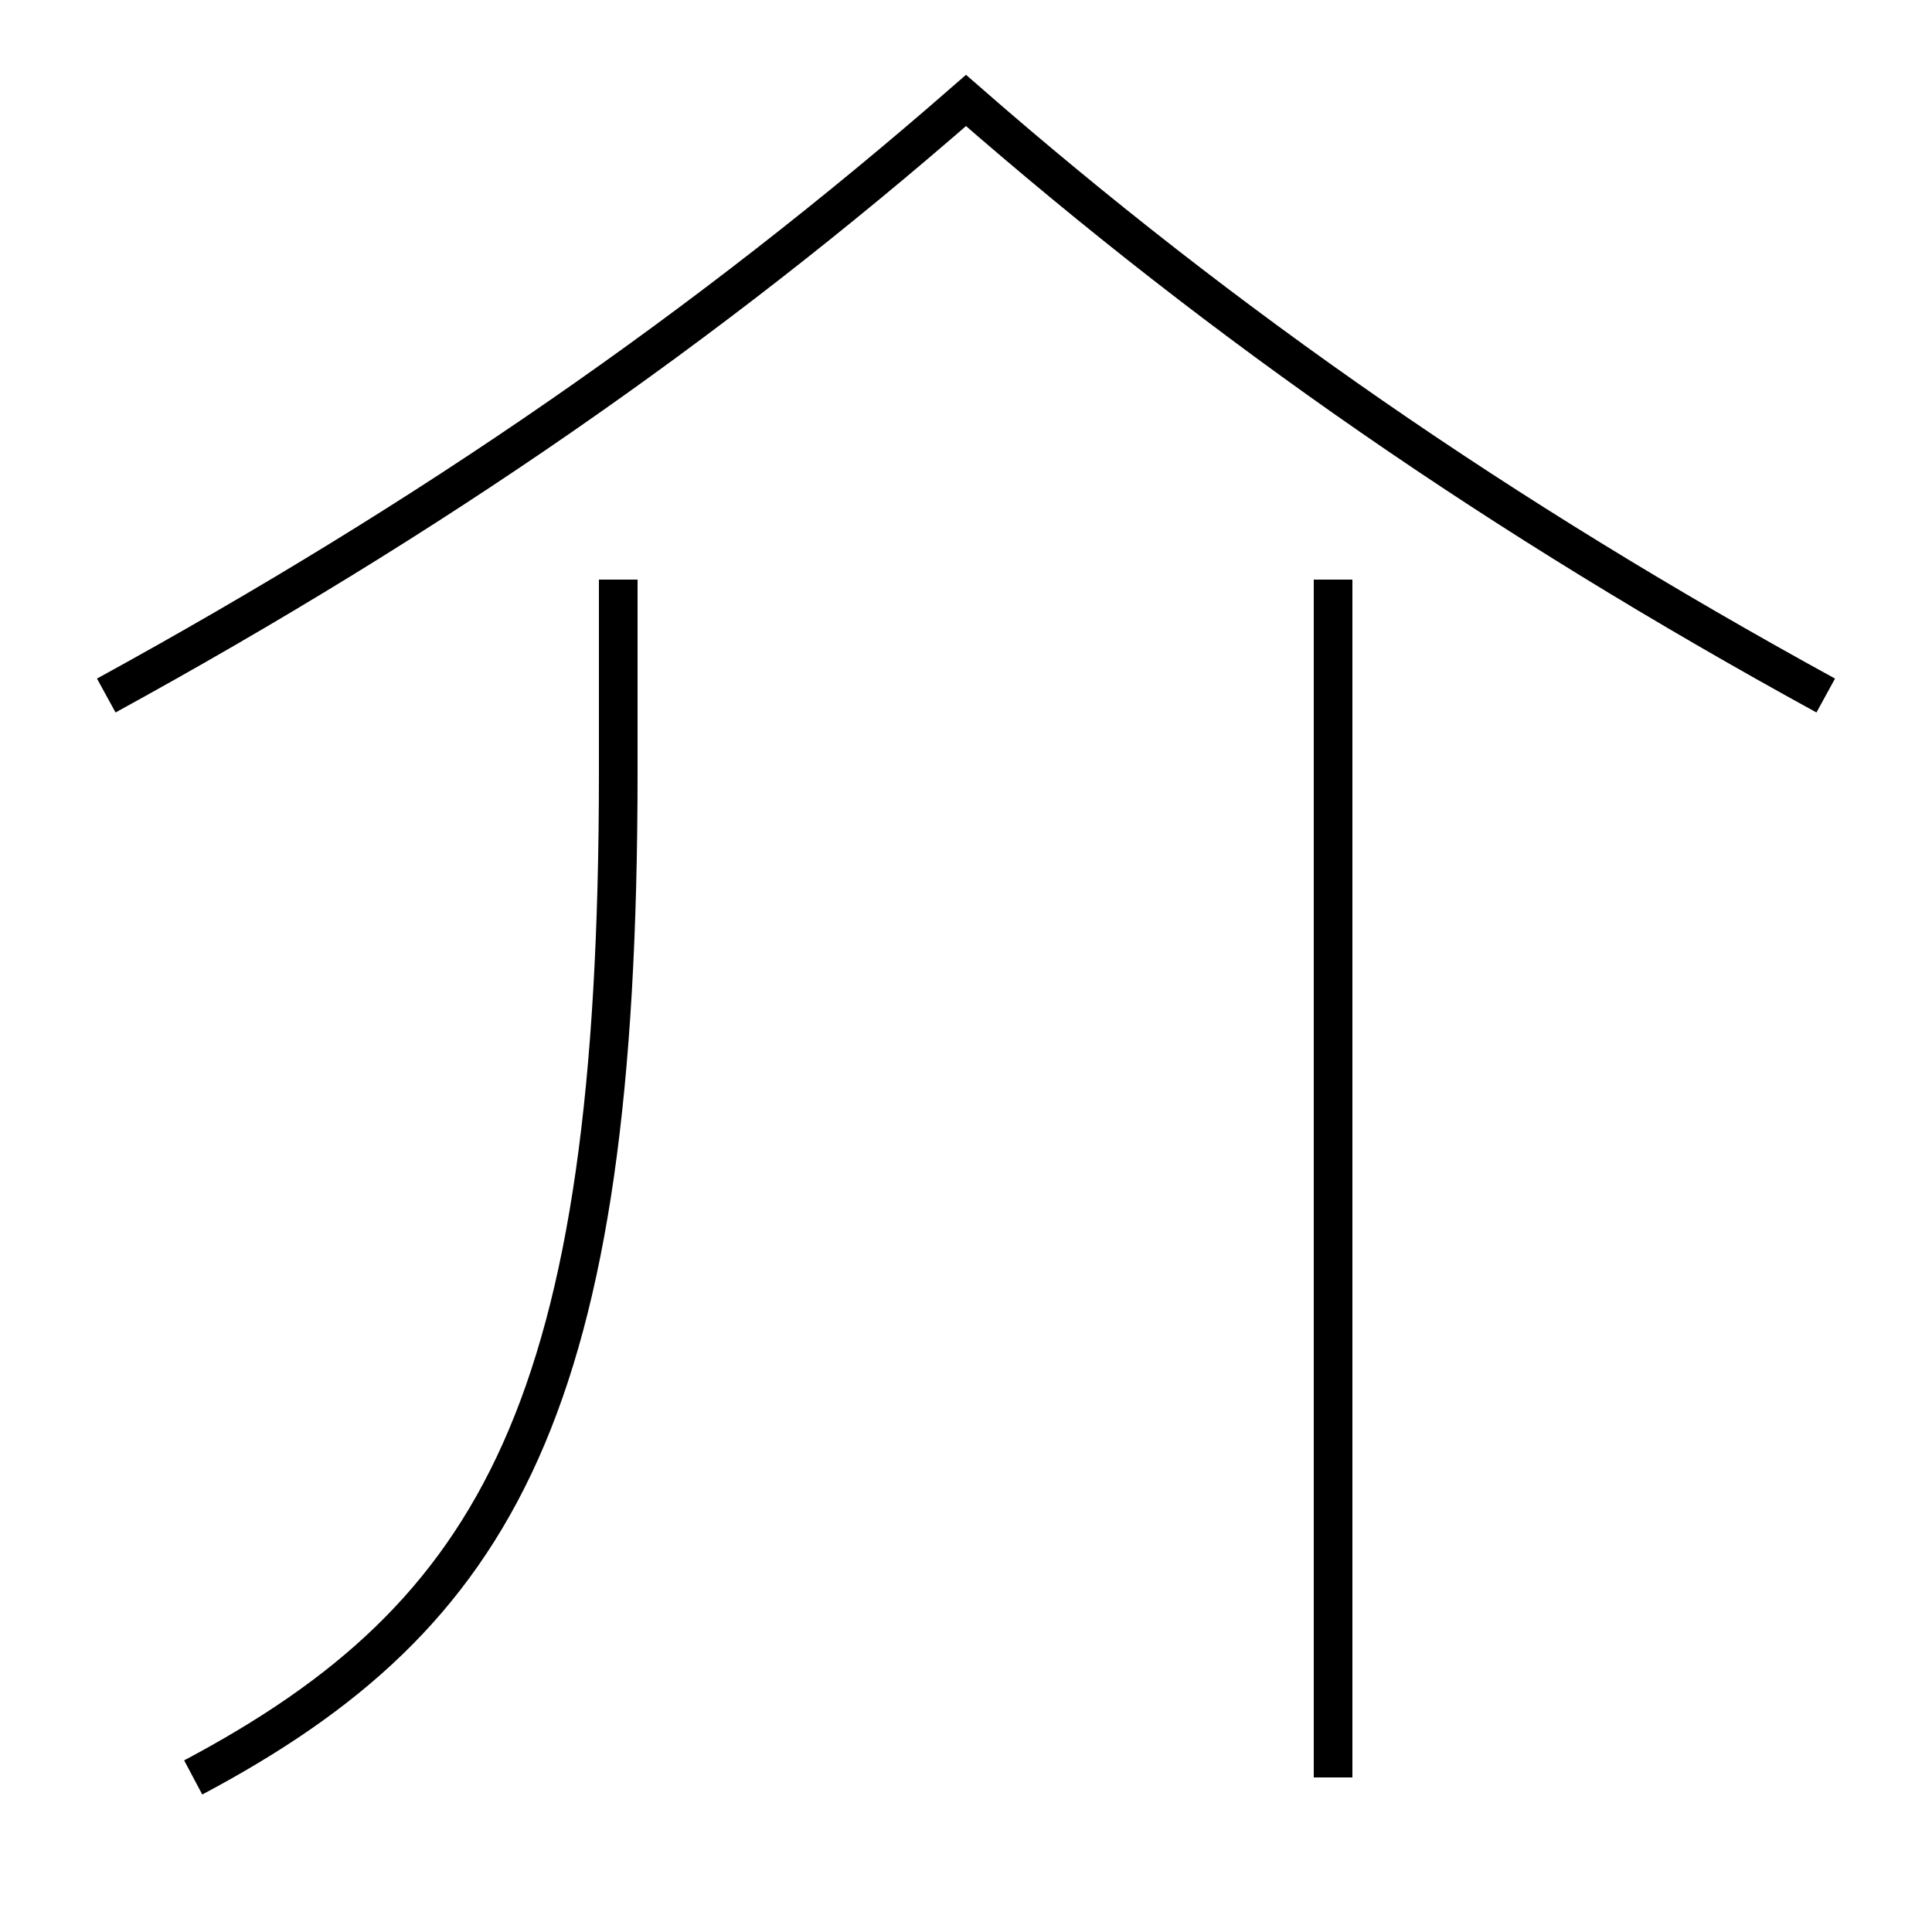 <?xml version='1.0' encoding='utf-8'?>
<svg xmlns="http://www.w3.org/2000/svg" height="100px" version="1.0" viewBox="0 0 100 100" width="100px" x="0px" y="0px">
<line fill="none" stroke="#000000" stroke-width="2" x1="69" x2="69" y1="92" y2="30" /><path d="M5.5,36 c16.834,-9.224 31.032,-19.039 44.5,-30.8 c13.468,11.761 27.666,21.576 44.5,30.8" fill="none" stroke="#000000" stroke-width="2" /><path d="M10,92 c15.852,-8.417 22,-19.284 22,-52 v-10.0" fill="none" stroke="#000000" stroke-width="2" /></svg>